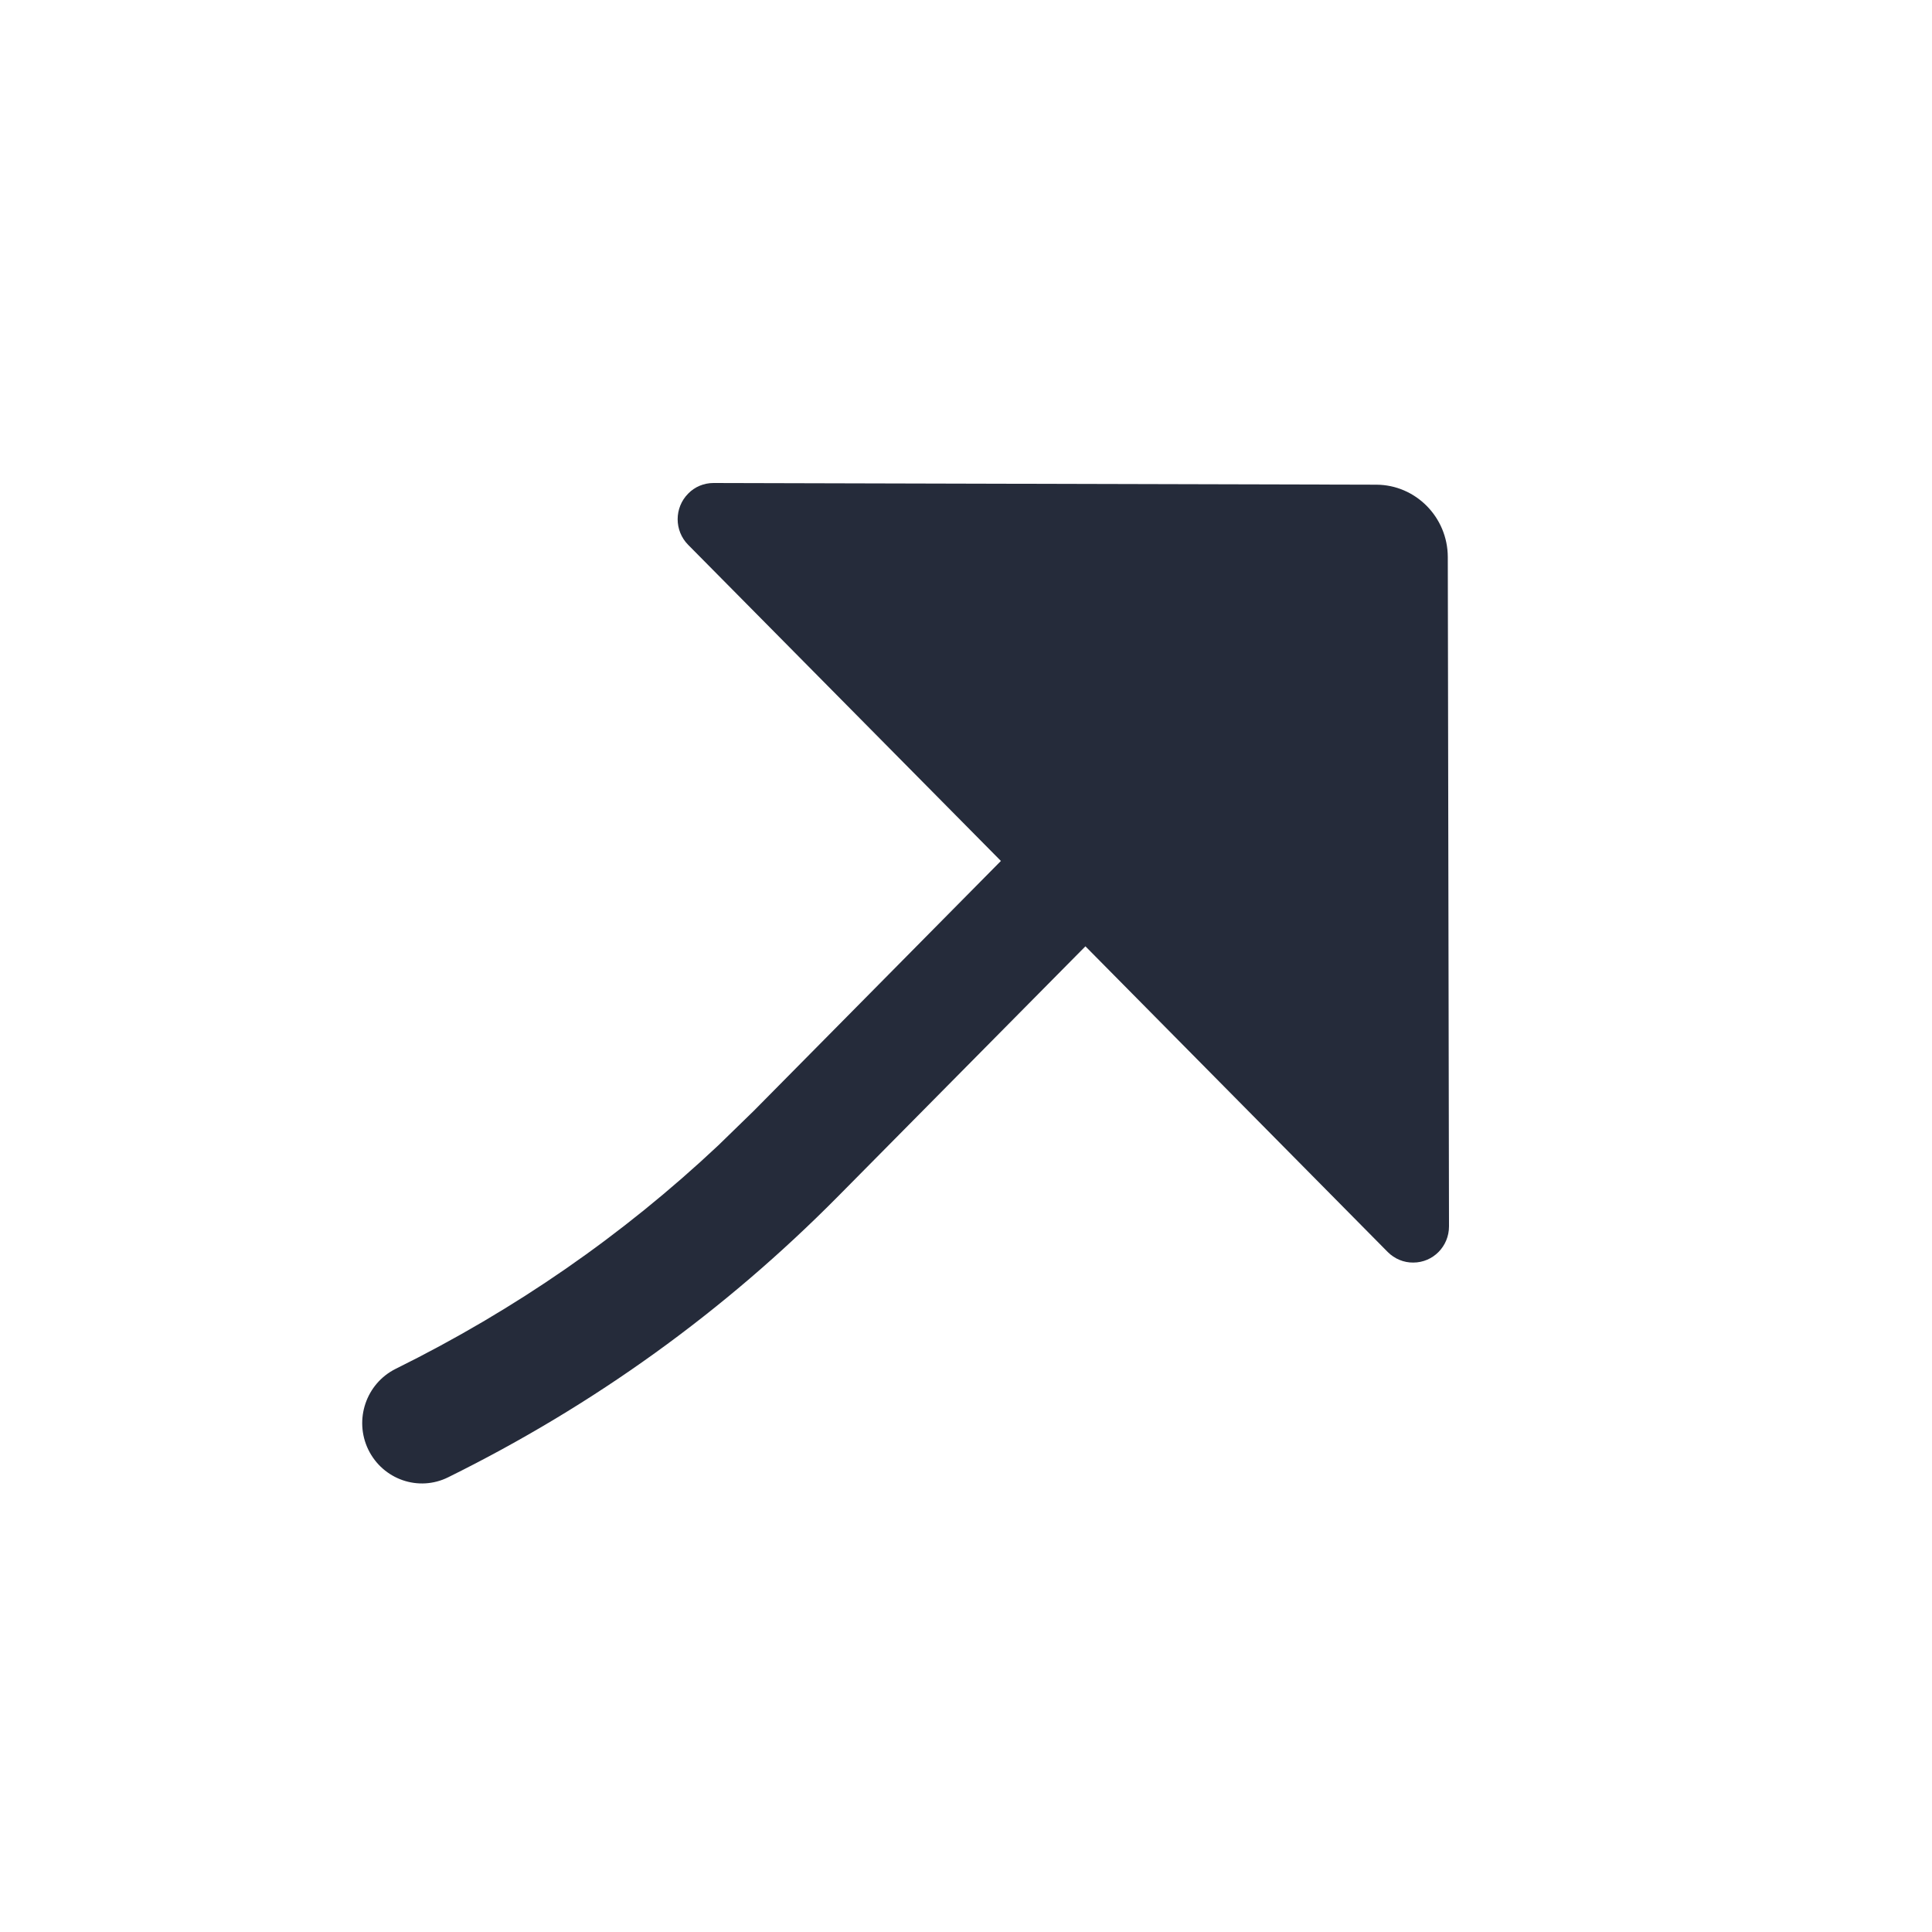<?xml version="1.0" encoding="UTF-8"?>
<svg width="16px" height="16px" viewBox="0 0 16 16" version="1.1" xmlns="http://www.w3.org/2000/svg" xmlns:xlink="http://www.w3.org/1999/xlink">
    <title>jump_to</title>
    <g id="资源库" stroke="none" stroke-width="1" fill="none" fill-rule="evenodd">
        <g id="画板备份-2" transform="translate(-911, -6073)" fill="#252B3A" fill-rule="nonzero">
            <g id="jump_to" transform="translate(911, 6073)">
                <path d="M11.99,4.613 L12,10.156 C12,10.322 11.868,10.456 11.704,10.456 C11.625,10.457 11.549,10.425 11.493,10.369 L8.989,7.837 L6.941,9.907 C5.997,10.861 4.92,11.637 3.712,12.234 C3.467,12.356 3.171,12.253 3.05,12.005 C2.93,11.757 3.032,11.458 3.277,11.336 C4.264,10.848 5.154,10.232 5.948,9.486 L6.242,9.2 L8.289,7.13 L5.699,4.512 C5.583,4.395 5.583,4.205 5.699,4.088 C5.754,4.031 5.83,4 5.909,4 L11.398,4.014 C11.724,4.015 11.989,4.283 11.99,4.613 Z" id="路径"></path>
            </g>
        </g>
    </g>
</svg>